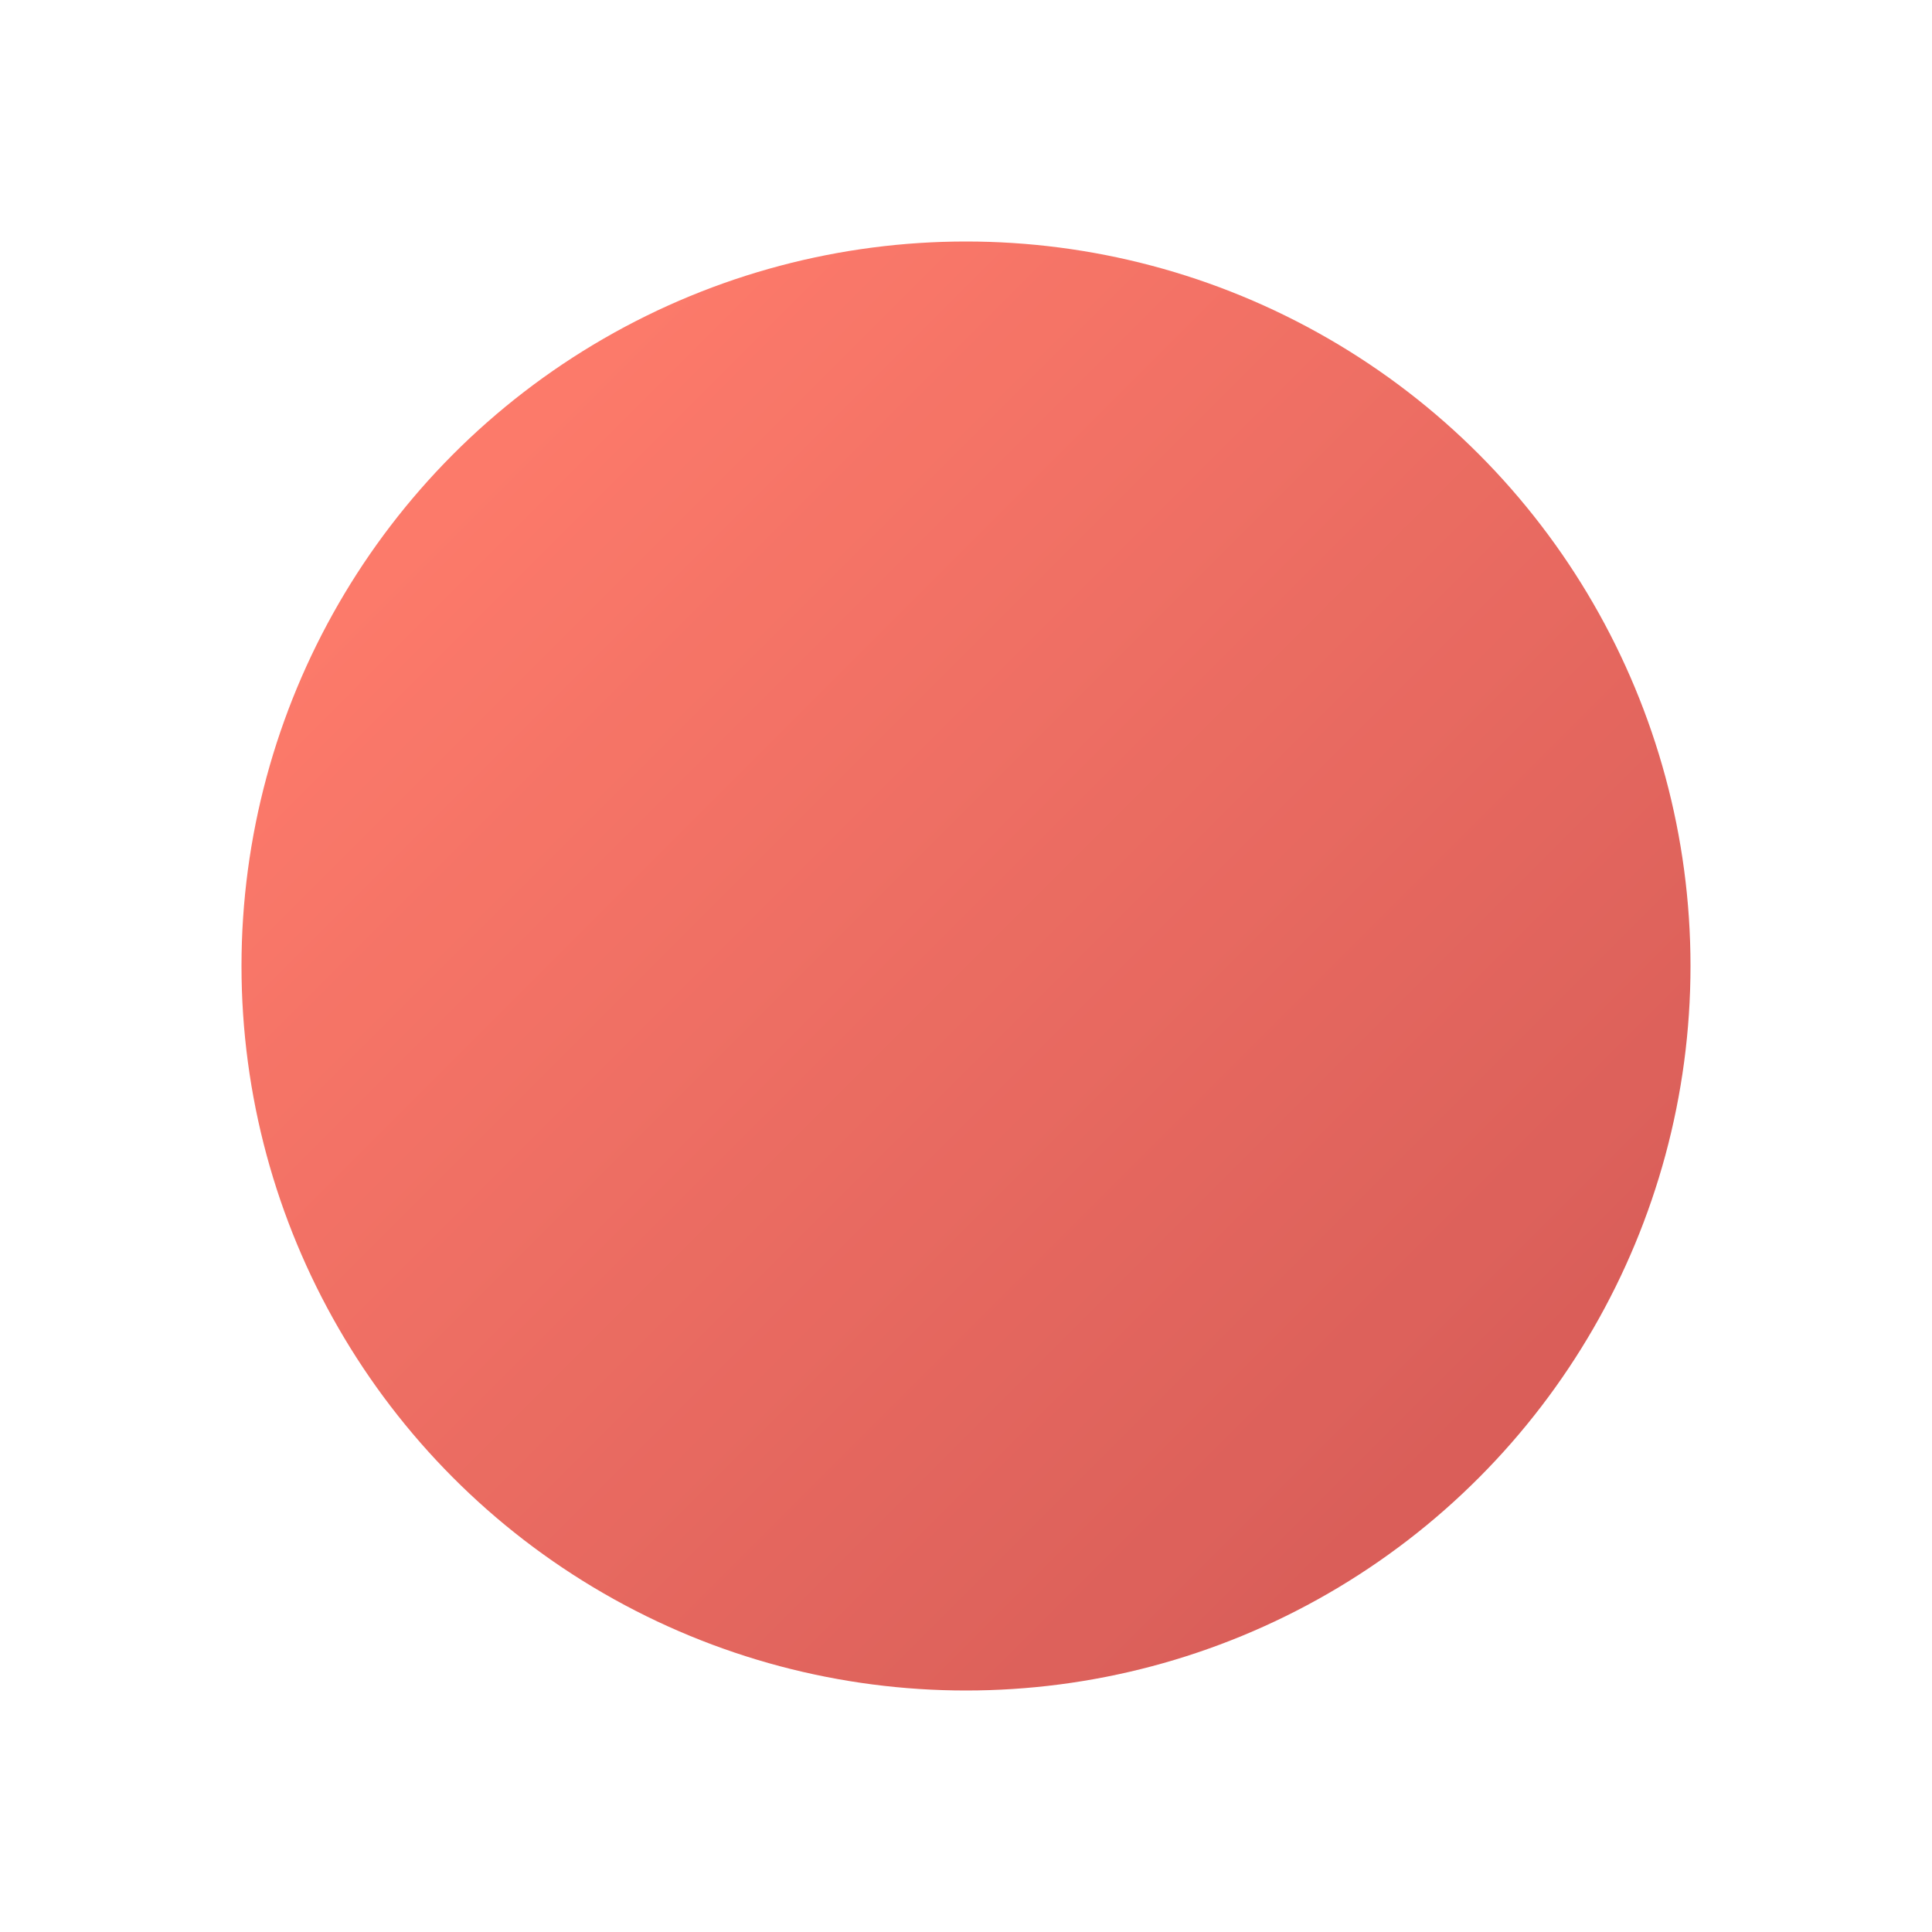 <?xml version="1.0" encoding="UTF-8" standalone="no"?>
<svg viewBox="0 0 50 50"
 xmlns="http://www.w3.org/2000/svg" xmlns:xlink="http://www.w3.org/1999/xlink"  version="1.2" baseProfile="tiny">
<title>Qt SVG Document</title>
<desc>Generated with Qt</desc>
<defs>
<linearGradient gradientUnits="userSpaceOnUse" x1="4" y1="4" x2="12" y2="12" id="gradient1">
    <stop offset="0" stop-color="#fb4934" stop-opacity="1" />
    <stop offset="1" stop-color="#cc241d" stop-opacity="1" />
</linearGradient>
</defs>
<g fill="none" stroke="black" stroke-width="1" fill-rule="evenodd" stroke-linecap="square" stroke-linejoin="bevel" >

<g fill="url(#gradient1)" stroke="none" transform="matrix(3.125,0,0,3.125,0,0)"
font-family="FiraCode Nerd Font Mono" font-size="10" font-weight="400" font-style="normal" 
opacity="0.732" >
<circle cx="8" cy="8" r="6"/>
</g>

<g fill="none" stroke="none" transform="matrix(3.125,0,0,3.125,0,0)"
font-family="FiraCode Nerd Font Mono" font-size="10" font-weight="400" font-style="normal" 
opacity="0" >
<rect x="0" y="0" width="16" height="16"/>
</g>

<g fill="none" stroke="#000000" stroke-opacity="1" stroke-width="1" stroke-linecap="square" stroke-linejoin="bevel" transform="matrix(1,0,0,1,0,0)"
font-family="FiraCode Nerd Font Mono" font-size="10" font-weight="400" font-style="normal" 
>
</g>
</g>
</svg>
